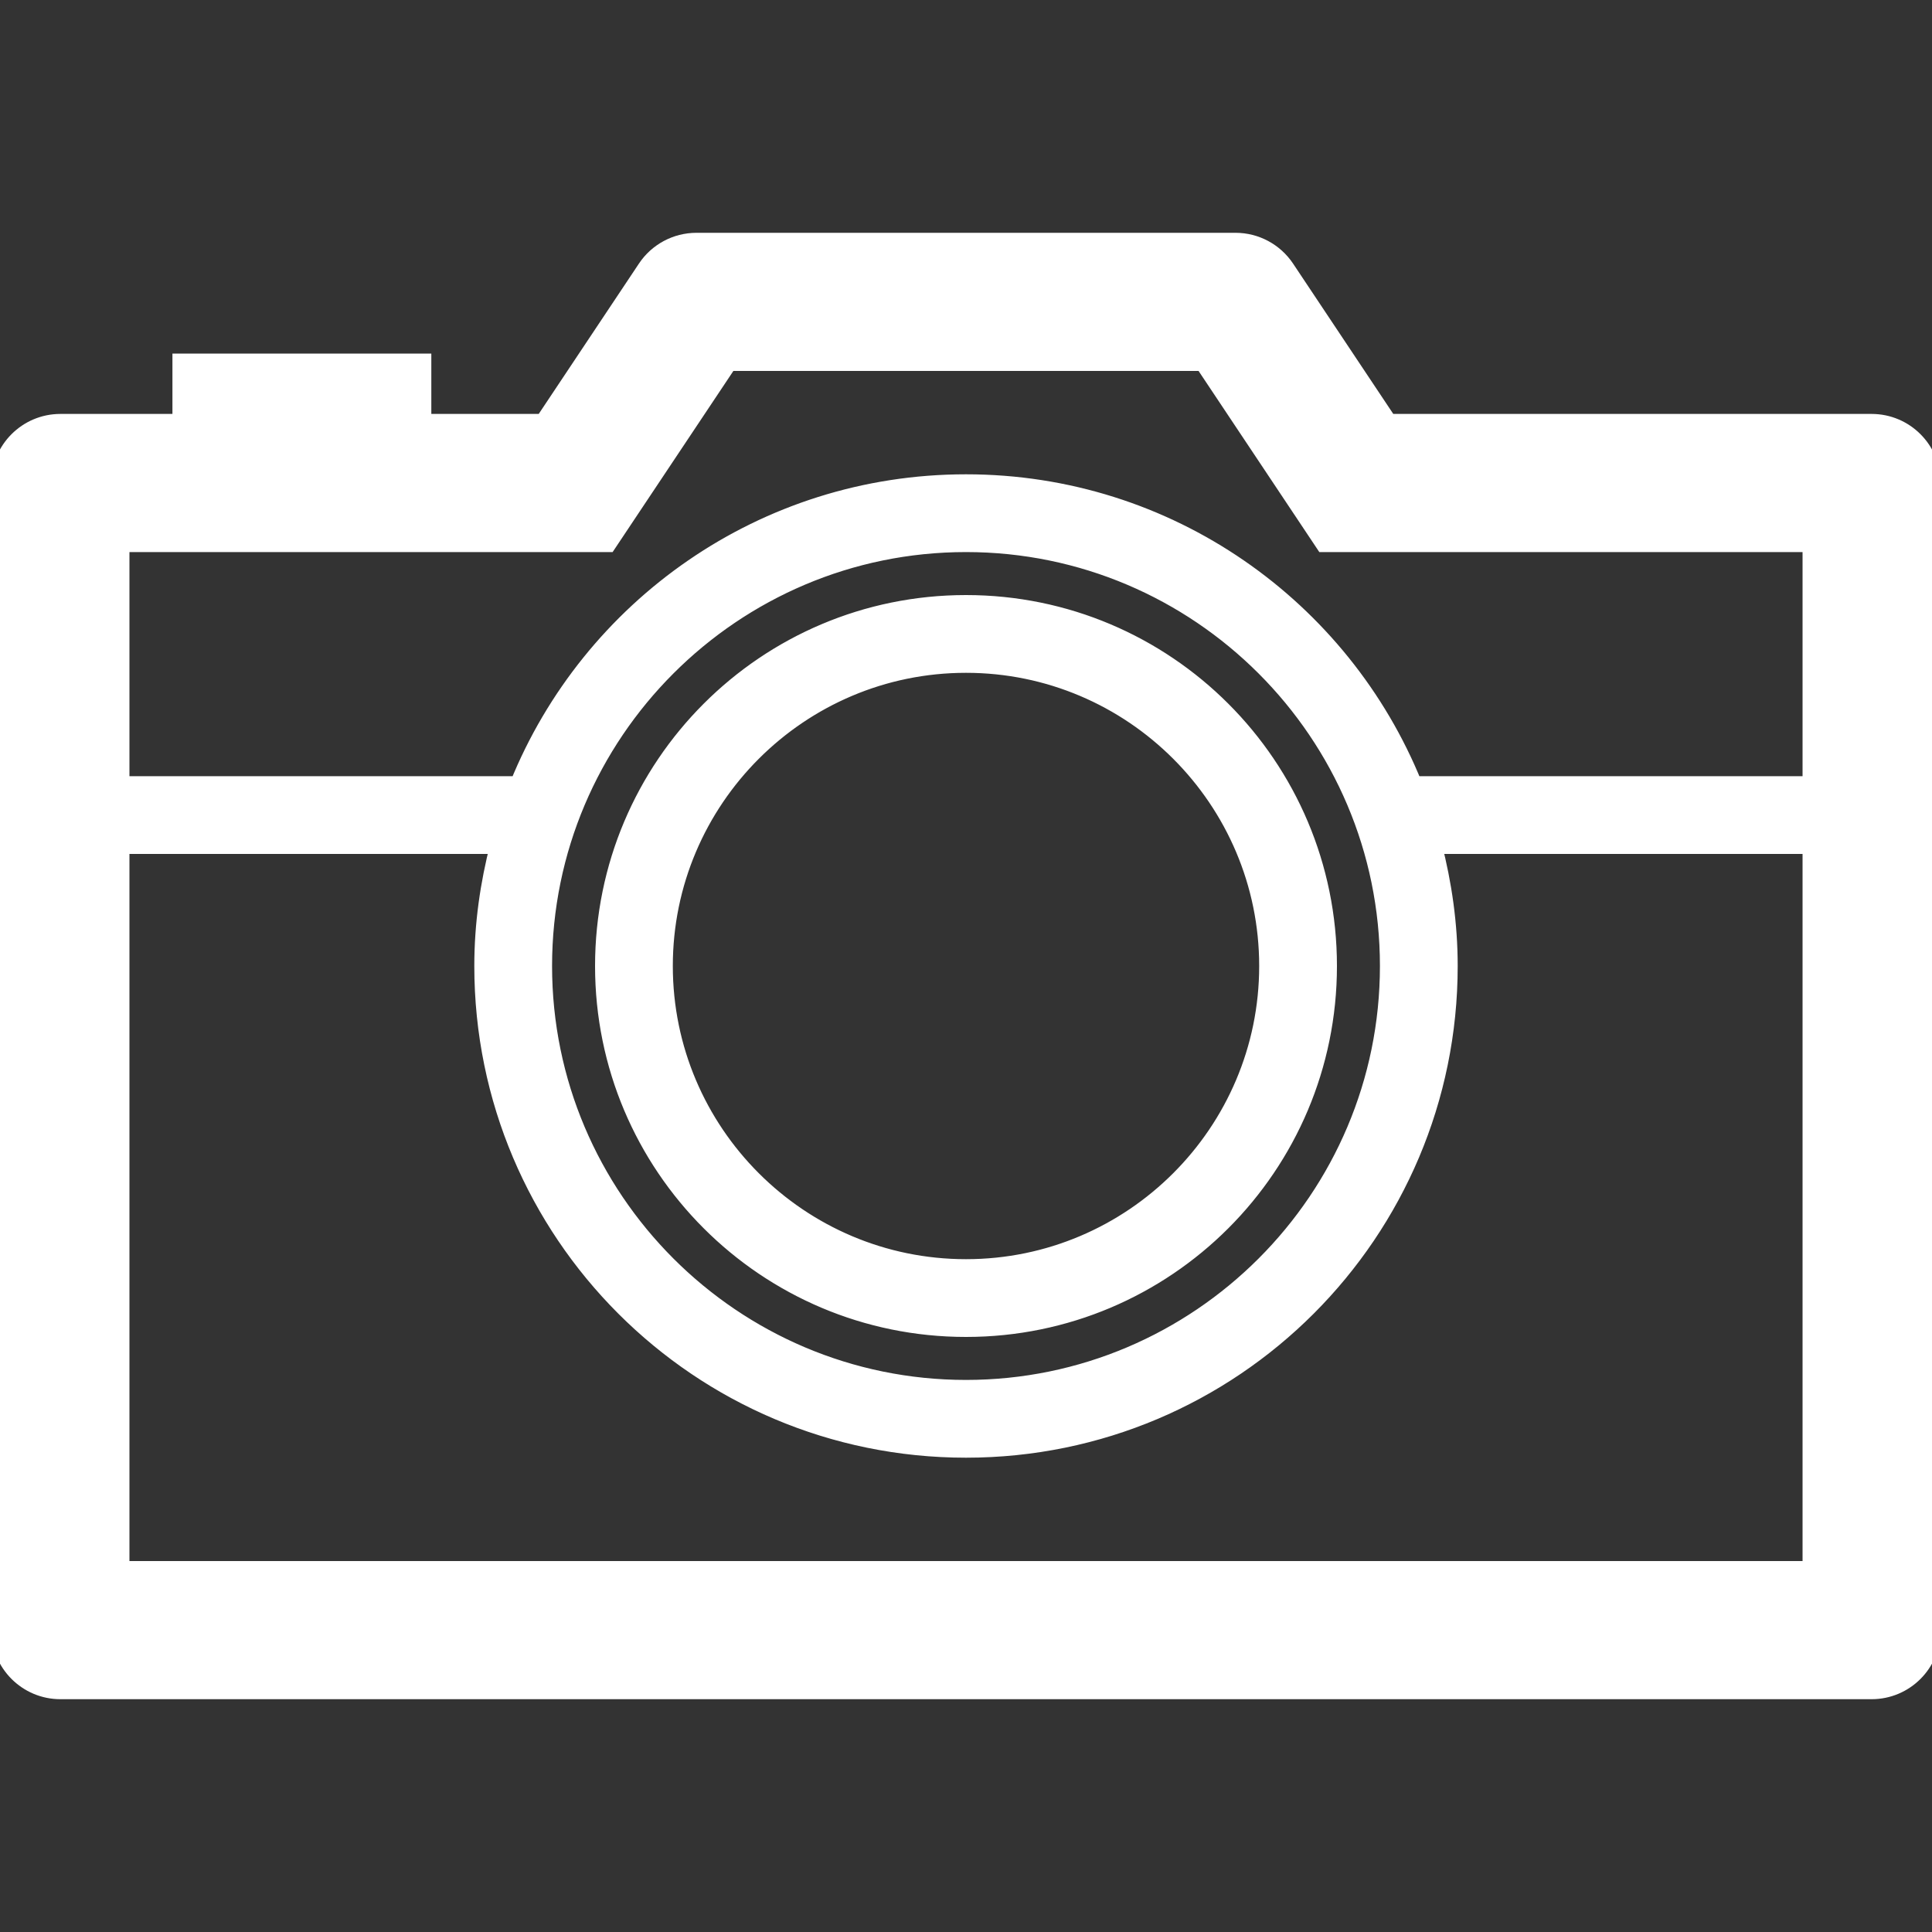 <!DOCTYPE svg PUBLIC "-//W3C//DTD SVG 1.1//EN" "http://www.w3.org/Graphics/SVG/1.1/DTD/svg11.dtd">
<!-- Uploaded to: SVG Repo, www.svgrepo.com, Transformed by: SVG Repo Mixer Tools -->
<svg version="1.1" id="Uploaded to svgrepo.com" xmlns="http://www.w3.org/2000/svg" xmlns:xlink="http://www.w3.org/1999/xlink" width="800px" height="800px" viewBox="0 0 32.00 32.00" xml:space="preserve" fill="#ffffff" stroke="#ffffff" stroke-width="0.288" transform="matrix(1, 0, 0, 1, 0, 0)rotate(0)">
<rect x="0" y="0" width="32.00" height="32.00" fill="#333333" stroke="none"/>
<g id="SVGRepo_bgCarrier" stroke-width="0"/>
<g id="SVGRepo_tracerCarrier" stroke-linecap="round" stroke-linejoin="round" stroke="#CCCCCC" stroke-width="0.32"/>
<g id="SVGRepo_iconCarrier"> <style type="text/css"> .blueprint_een{fill:#ffffff;} .st0{fill:#fffffffffff;} </style> <path class="blueprint_een" d="M23,7l-1.703-2.555C21.111,4.167,20.799,4,20.465,4h-8.93c-0.334,0-0.647,0.167-0.832,0.445 L9,7H7V6H3v1H1C0.448,7,0,7.448,0,8v19c0,0.552,0.448,1,1,1h30c0.552,0,1-0.448,1-1V8c0-0.552-0.448-1-1-1H23z M30,26H2V14h6.262 C8.097,14.64,8,15.308,8,16c0,4.418,3.582,8,8,8s8-3.582,8-8c0-0.692-0.097-1.36-0.262-2H30V26z M16,9c3.86,0,7,3.14,7,7 s-3.14,7-7,7s-7-3.14-7-7S12.14,9,16,9z M30,13h-6.587C22.226,10.069,19.357,8,16,8s-6.226,2.069-7.413,5H2V9h8.07l2-3h7.859l2,3H30 V13z M16,22c3.314,0,6-2.686,6-6s-2.686-6-6-6s-6,2.686-6,6S12.686,22,16,22z M16,11c2.757,0,5,2.243,5,5s-2.243,5-5,5s-5-2.243-5-5 S13.243,11,16,11z"/> </g>
</svg>